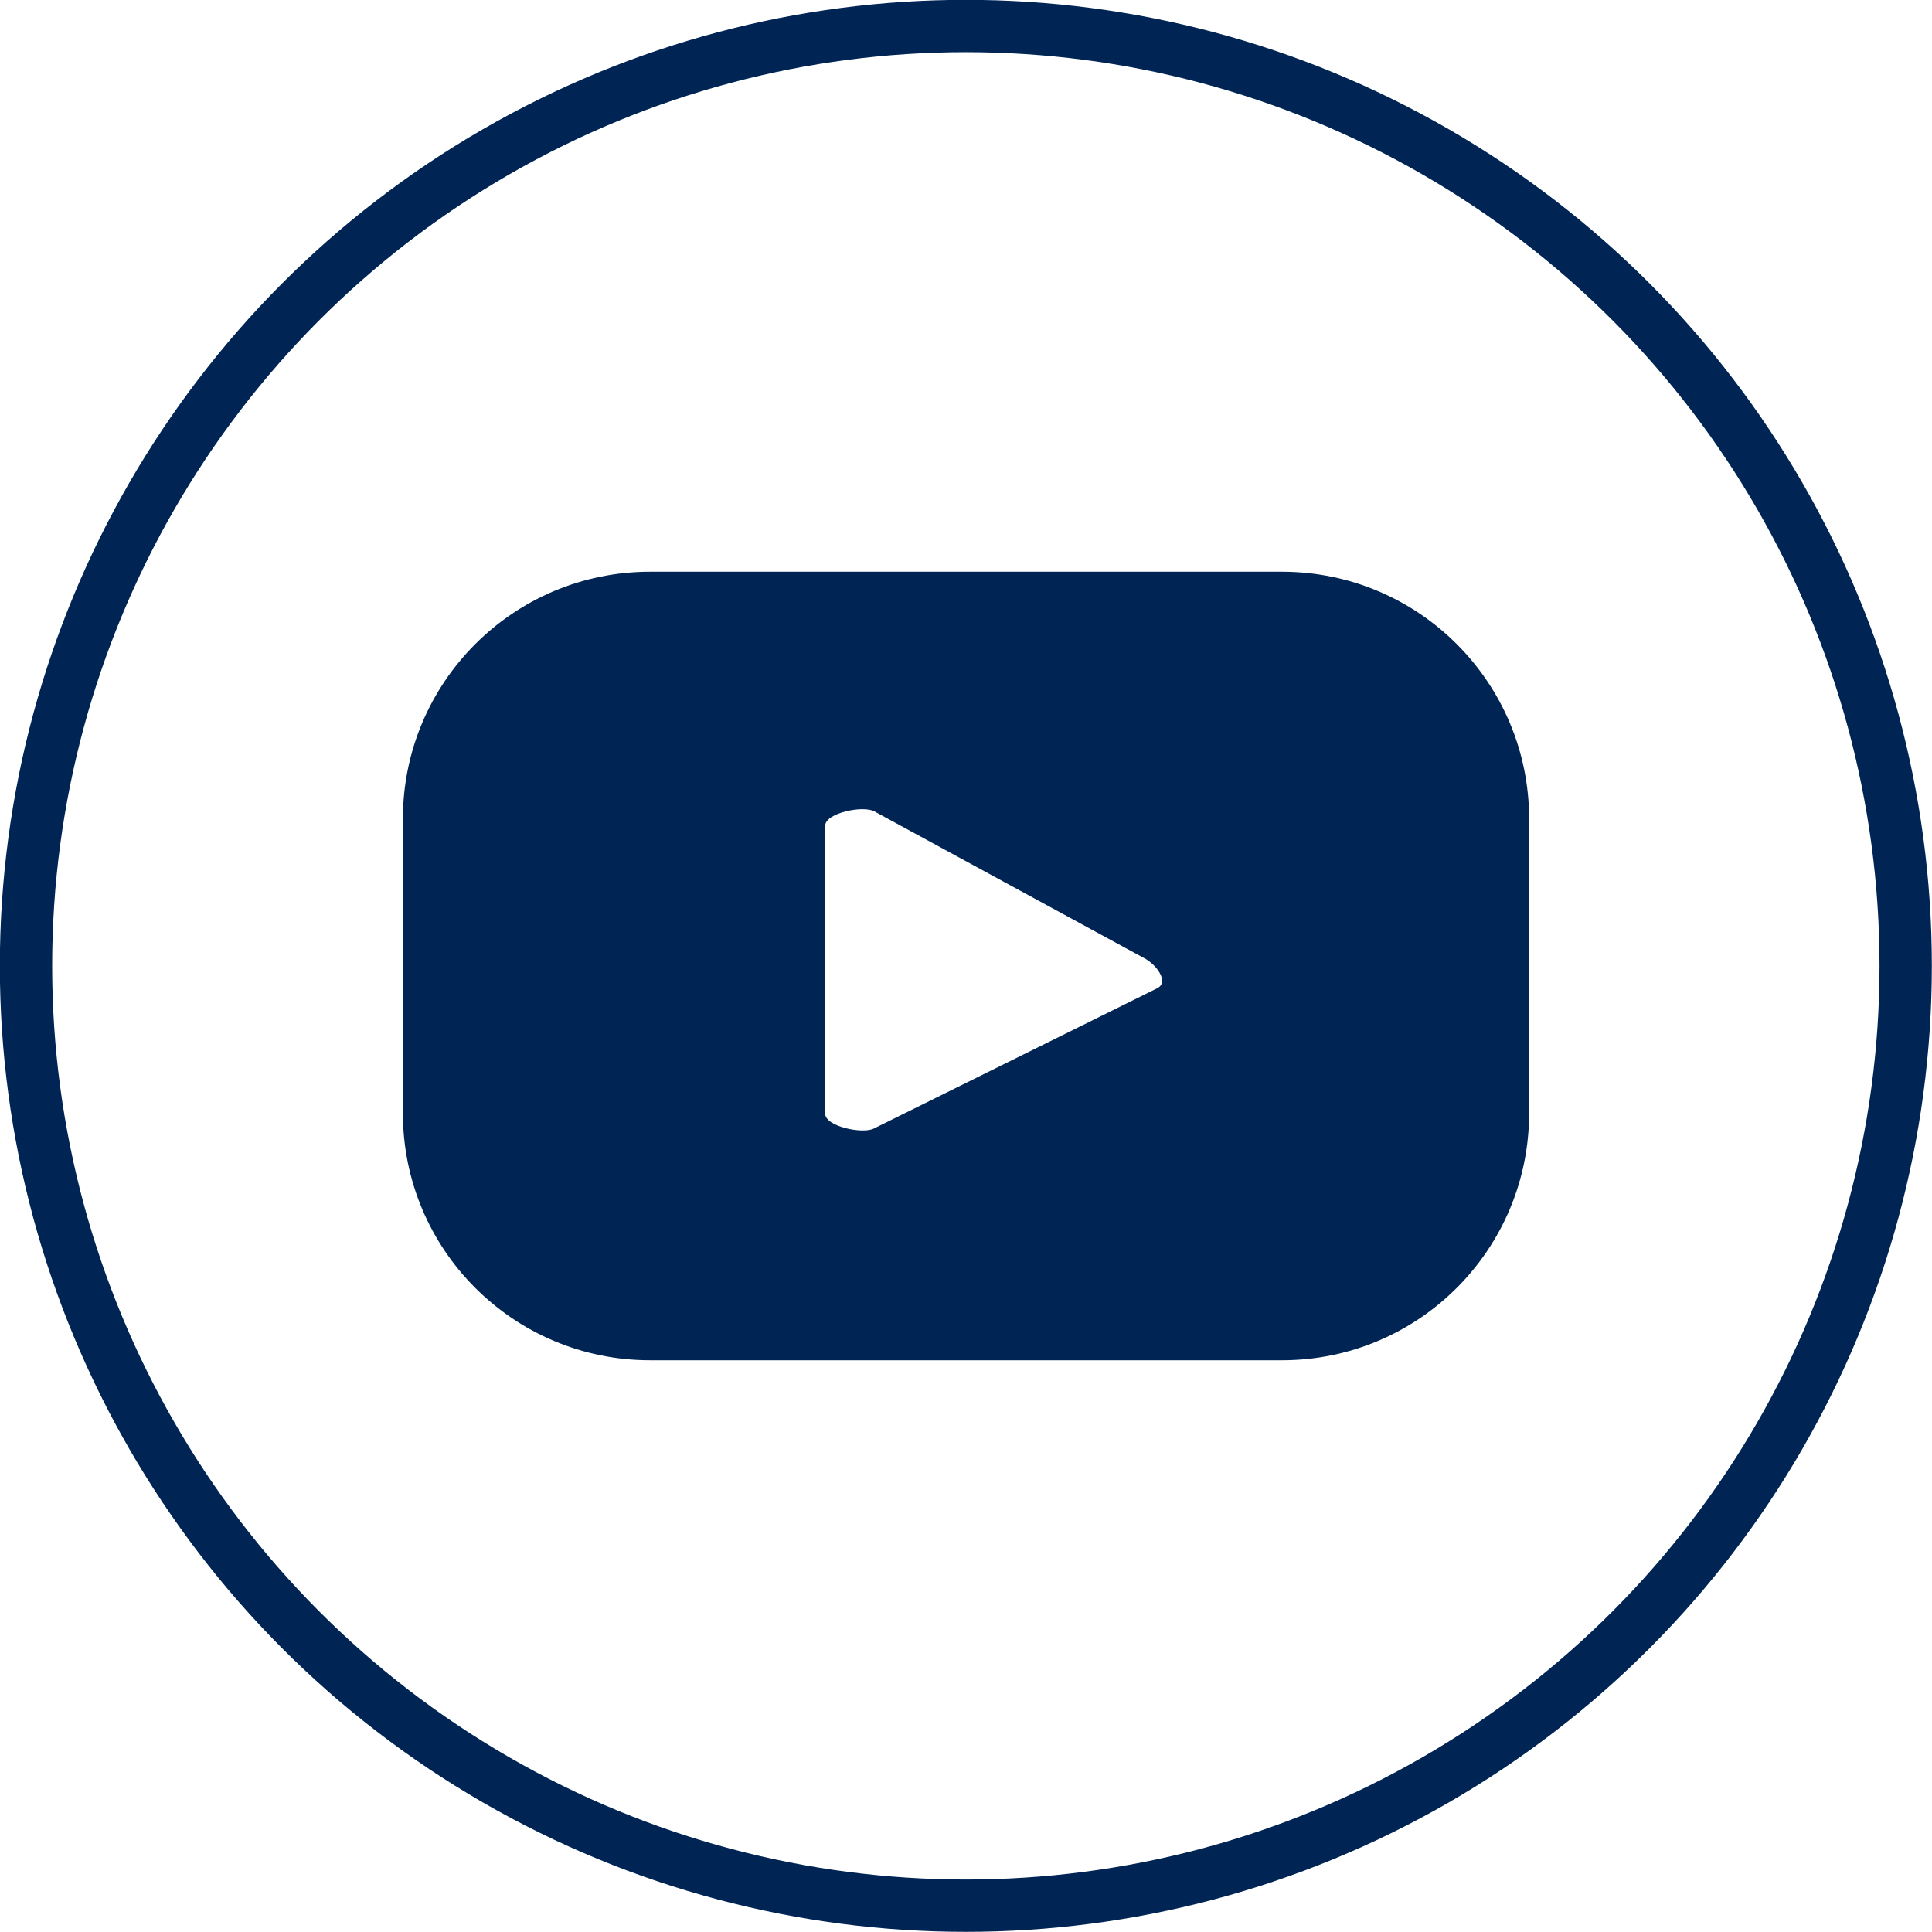 <?xml version="1.0" encoding="UTF-8"?><svg id="Camada_2" xmlns="http://www.w3.org/2000/svg" viewBox="0 0 61.67 61.67"><defs><style>.cls-1{fill:none;stroke:#002554;stroke-miterlimit:10;stroke-width:1.67px;}.cls-2{fill:#002554;}</style></defs><g id="Camada_1-2"><g><path class="cls-2" d="M48.81,26.14c0-4.36-3.53-7.89-7.89-7.89H20.75c-4.36,0-7.89,3.53-7.89,7.89v9.39c0,4.36,3.53,7.89,7.89,7.89h20.17c4.36,0,7.89-3.53,7.89-7.89v-9.39Zm-11.86,5.4l-9.05,4.48c-.35,.19-1.56-.06-1.56-.47v-9.19c0-.41,1.21-.66,1.57-.46l8.66,4.71c.36,.21,.74,.73,.38,.93Z"/><circle class="cls-1" cx="30.83" cy="30.83" r="30"/></g></g></svg>